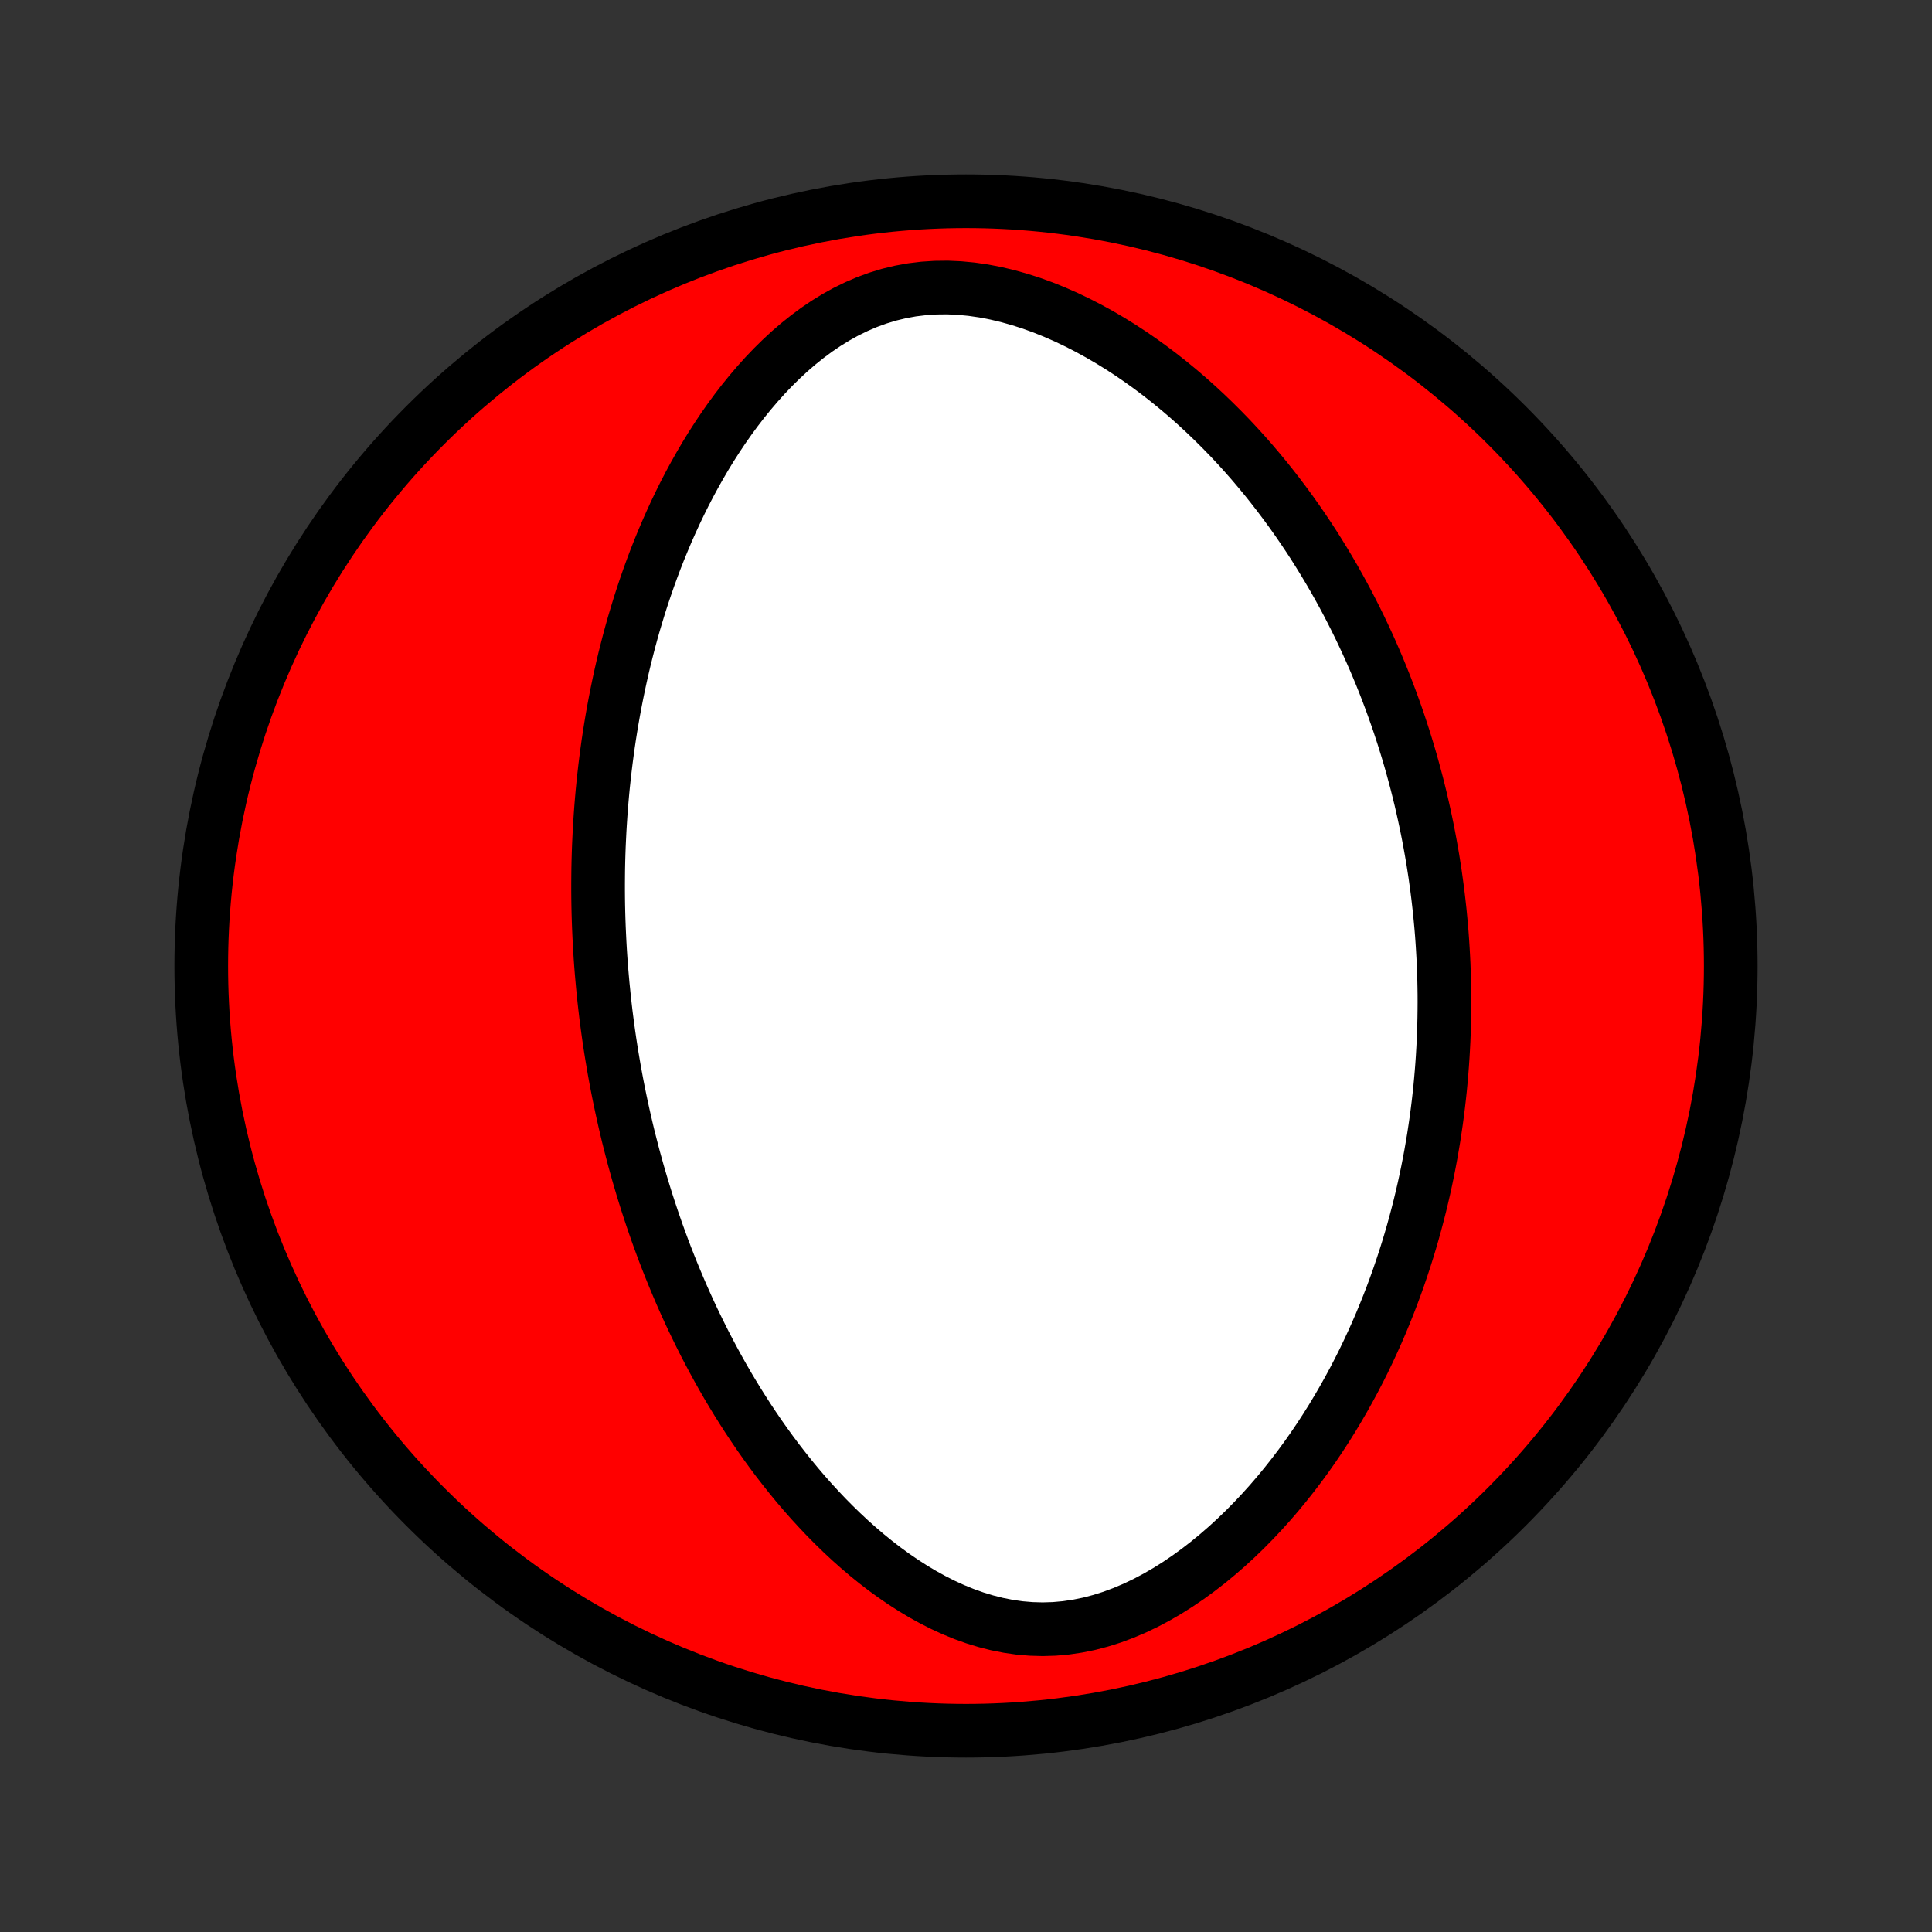 <?xml version="1.0" encoding="utf-8" standalone="no"?>
<!DOCTYPE svg PUBLIC "-//W3C//DTD SVG 1.1//EN"
  "http://www.w3.org/Graphics/SVG/1.1/DTD/svg11.dtd">
<!-- Created with matplotlib (http://matplotlib.org/) -->
<svg height="72pt" version="1.1" viewBox="0 0 72 72" width="72pt" xmlns="http://www.w3.org/2000/svg" xmlns:xlink="http://www.w3.org/1999/xlink">
 <rect x="0" y="0" width="72" height="72" fill="#333333" stroke="none"/>
 <defs>
  <style type="text/css">
*{stroke-linecap:butt;stroke-linejoin:round;}
  </style>
 </defs>
 <g id="figure_1">
  <g id="patch_1">
   <path d="
M0 72
L72 72
L72 0
L0 0
z
" style="fill:none;"/>
  </g>
  <g id="axes_1">
   <g id="PatchCollection_1">
    <defs>
     <path d="
M36 -7.5
C43.558 -7.5 50.808 -10.503 56.153 -15.848
C61.497 -21.192 64.5 -28.442 64.5 -36
C64.5 -43.558 61.497 -50.808 56.153 -56.153
C50.808 -61.497 43.558 -64.5 36 -64.5
C28.442 -64.5 21.192 -61.497 15.848 -56.153
C10.503 -50.808 7.5 -43.558 7.5 -36
C7.5 -28.442 10.503 -21.192 15.848 -15.848
C21.192 -10.503 28.442 -7.5 36 -7.5
z
" id="C0_0_a811fe30f3"/>
     <path d="
M22.517 -34.753
L22.547 -34.487
L22.578 -34.221
L22.612 -33.955
L22.647 -33.69
L22.684 -33.424
L22.723 -33.158
L22.764 -32.892
L22.807 -32.626
L22.852 -32.359
L22.898 -32.092
L22.947 -31.825
L22.997 -31.558
L23.05 -31.29
L23.105 -31.021
L23.162 -30.752
L23.221 -30.482
L23.282 -30.212
L23.345 -29.941
L23.41 -29.669
L23.479 -29.396
L23.549 -29.123
L23.621 -28.848
L23.697 -28.573
L23.774 -28.296
L23.855 -28.019
L23.937 -27.741
L24.023 -27.461
L24.111 -27.18
L24.203 -26.898
L24.297 -26.615
L24.394 -26.331
L24.494 -26.045
L24.598 -25.758
L24.704 -25.47
L24.814 -25.181
L24.928 -24.89
L25.045 -24.598
L25.166 -24.304
L25.29 -24.009
L25.418 -23.713
L25.55 -23.415
L25.686 -23.116
L25.827 -22.816
L25.972 -22.515
L26.121 -22.212
L26.274 -21.908
L26.433 -21.603
L26.596 -21.297
L26.764 -20.99
L26.937 -20.682
L27.115 -20.373
L27.299 -20.064
L27.488 -19.754
L27.683 -19.444
L27.883 -19.133
L28.09 -18.822
L28.302 -18.511
L28.521 -18.2
L28.746 -17.89
L28.977 -17.581
L29.216 -17.273
L29.461 -16.965
L29.712 -16.66
L29.971 -16.356
L30.237 -16.055
L30.511 -15.757
L30.791 -15.461
L31.08 -15.169
L31.375 -14.882
L31.679 -14.598
L31.99 -14.321
L32.309 -14.049
L32.636 -13.784
L32.971 -13.526
L33.314 -13.277
L33.665 -13.037
L34.023 -12.807
L34.39 -12.588
L34.764 -12.382
L35.145 -12.189
L35.534 -12.011
L35.93 -11.849
L36.333 -11.705
L36.742 -11.58
L37.156 -11.475
L37.576 -11.392
L38 -11.331
L38.428 -11.295
L38.859 -11.283
L39.292 -11.296
L39.726 -11.335
L40.159 -11.399
L40.591 -11.487
L41.021 -11.6
L41.448 -11.735
L41.871 -11.893
L42.288 -12.07
L42.7 -12.267
L43.105 -12.482
L43.504 -12.713
L43.894 -12.959
L44.277 -13.219
L44.651 -13.491
L45.017 -13.774
L45.374 -14.068
L45.722 -14.37
L46.061 -14.681
L46.391 -14.999
L46.711 -15.324
L47.022 -15.654
L47.324 -15.989
L47.616 -16.328
L47.9 -16.672
L48.174 -17.018
L48.44 -17.367
L48.697 -17.718
L48.945 -18.071
L49.185 -18.426
L49.416 -18.781
L49.639 -19.137
L49.854 -19.494
L50.061 -19.85
L50.261 -20.207
L50.453 -20.562
L50.638 -20.918
L50.816 -21.272
L50.986 -21.626
L51.15 -21.979
L51.308 -22.33
L51.459 -22.679
L51.603 -23.028
L51.742 -23.374
L51.875 -23.719
L52.002 -24.062
L52.124 -24.404
L52.24 -24.744
L52.351 -25.081
L52.457 -25.417
L52.558 -25.751
L52.654 -26.082
L52.745 -26.412
L52.832 -26.74
L52.915 -27.066
L52.993 -27.39
L53.067 -27.711
L53.137 -28.031
L53.203 -28.349
L53.265 -28.665
L53.324 -28.98
L53.378 -29.292
L53.43 -29.602
L53.477 -29.911
L53.522 -30.218
L53.563 -30.524
L53.601 -30.827
L53.636 -31.13
L53.668 -31.43
L53.696 -31.729
L53.722 -32.027
L53.745 -32.323
L53.765 -32.618
L53.782 -32.911
L53.797 -33.204
L53.809 -33.495
L53.818 -33.785
L53.824 -34.074
L53.828 -34.361
L53.83 -34.648
L53.829 -34.934
L53.825 -35.219
L53.819 -35.504
L53.81 -35.787
L53.8 -36.07
L53.786 -36.352
L53.77 -36.634
L53.752 -36.915
L53.732 -37.195
L53.709 -37.476
L53.683 -37.755
L53.656 -38.035
L53.625 -38.314
L53.593 -38.593
L53.558 -38.872
L53.52 -39.151
L53.481 -39.43
L53.438 -39.709
L53.394 -39.988
L53.346 -40.267
L53.296 -40.546
L53.244 -40.825
L53.189 -41.105
L53.131 -41.385
L53.071 -41.666
L53.008 -41.947
L52.943 -42.228
L52.874 -42.51
L52.803 -42.792
L52.728 -43.075
L52.651 -43.359
L52.571 -43.644
L52.488 -43.929
L52.401 -44.215
L52.312 -44.502
L52.219 -44.789
L52.123 -45.078
L52.023 -45.367
L51.92 -45.657
L51.813 -45.949
L51.703 -46.241
L51.589 -46.535
L51.471 -46.829
L51.349 -47.124
L51.223 -47.421
L51.093 -47.718
L50.958 -48.017
L50.819 -48.317
L50.676 -48.618
L50.528 -48.919
L50.375 -49.222
L50.218 -49.526
L50.055 -49.831
L49.887 -50.137
L49.714 -50.444
L49.535 -50.751
L49.351 -51.059
L49.161 -51.368
L48.966 -51.678
L48.764 -51.988
L48.556 -52.298
L48.342 -52.609
L48.122 -52.92
L47.894 -53.231
L47.66 -53.542
L47.419 -53.853
L47.172 -54.163
L46.916 -54.472
L46.654 -54.781
L46.384 -55.088
L46.106 -55.394
L45.821 -55.698
L45.527 -56
L45.226 -56.299
L44.917 -56.596
L44.599 -56.89
L44.274 -57.18
L43.94 -57.466
L43.597 -57.748
L43.247 -58.024
L42.888 -58.295
L42.521 -58.56
L42.146 -58.818
L41.763 -59.068
L41.372 -59.31
L40.973 -59.543
L40.567 -59.766
L40.154 -59.978
L39.734 -60.179
L39.308 -60.366
L38.876 -60.54
L38.44 -60.698
L37.998 -60.84
L37.553 -60.965
L37.106 -61.071
L36.657 -61.157
L36.207 -61.222
L35.757 -61.265
L35.309 -61.285
L34.864 -61.28
L34.423 -61.251
L33.987 -61.198
L33.557 -61.12
L33.134 -61.018
L32.72 -60.892
L32.314 -60.744
L31.918 -60.574
L31.531 -60.385
L31.154 -60.176
L30.788 -59.951
L30.432 -59.71
L30.087 -59.454
L29.752 -59.186
L29.427 -58.906
L29.113 -58.615
L28.808 -58.315
L28.514 -58.007
L28.23 -57.691
L27.955 -57.369
L27.689 -57.041
L27.433 -56.709
L27.186 -56.372
L26.948 -56.032
L26.719 -55.689
L26.497 -55.343
L26.285 -54.996
L26.08 -54.646
L25.883 -54.296
L25.693 -53.945
L25.511 -53.594
L25.336 -53.242
L25.168 -52.891
L25.007 -52.54
L24.852 -52.19
L24.704 -51.84
L24.561 -51.492
L24.425 -51.145
L24.295 -50.799
L24.17 -50.455
L24.051 -50.112
L23.937 -49.771
L23.828 -49.432
L23.725 -49.094
L23.625 -48.759
L23.531 -48.426
L23.441 -48.095
L23.356 -47.765
L23.274 -47.438
L23.197 -47.113
L23.124 -46.79
L23.055 -46.47
L22.989 -46.151
L22.927 -45.835
L22.868 -45.52
L22.813 -45.208
L22.761 -44.898
L22.712 -44.59
L22.666 -44.284
L22.624 -43.98
L22.584 -43.678
L22.547 -43.378
L22.513 -43.079
L22.481 -42.783
L22.452 -42.488
L22.426 -42.195
L22.402 -41.904
L22.381 -41.615
L22.362 -41.327
L22.345 -41.04
L22.331 -40.755
L22.318 -40.472
L22.308 -40.19
L22.3 -39.909
L22.294 -39.63
L22.291 -39.352
L22.289 -39.074
L22.289 -38.798
L22.291 -38.523
L22.295 -38.25
L22.301 -37.977
L22.309 -37.705
L22.319 -37.433
L22.331 -37.163
L22.344 -36.893
L22.359 -36.624
L22.376 -36.355
L22.395 -36.087
L22.416 -35.82
L22.439 -35.553
L22.463 -35.286
z
" id="C0_1_891be1396b"/>
    </defs>
    <g clip-path="url(#p1bffca34e9)">
     <use style="fill:#ff0000;stroke:#000000;stroke-width:2.0;" x="0.0" xlink:href="#C0_0_a811fe30f3" y="72.0"/>
    </g>
    <g clip-path="url(#p1bffca34e9)">
     <use style="fill:#ffffff;stroke:#000000;stroke-width:2.0;" x="0.0" xlink:href="#C0_1_891be1396b" y="72.0"/>
    </g>
   </g>
  </g>
 </g>
 <defs>
  <clipPath id="p1bffca34e9">
   <rect height="72.0" width="72.0" x="0.0" y="0.0"/>
  </clipPath>
 </defs>
</svg>
